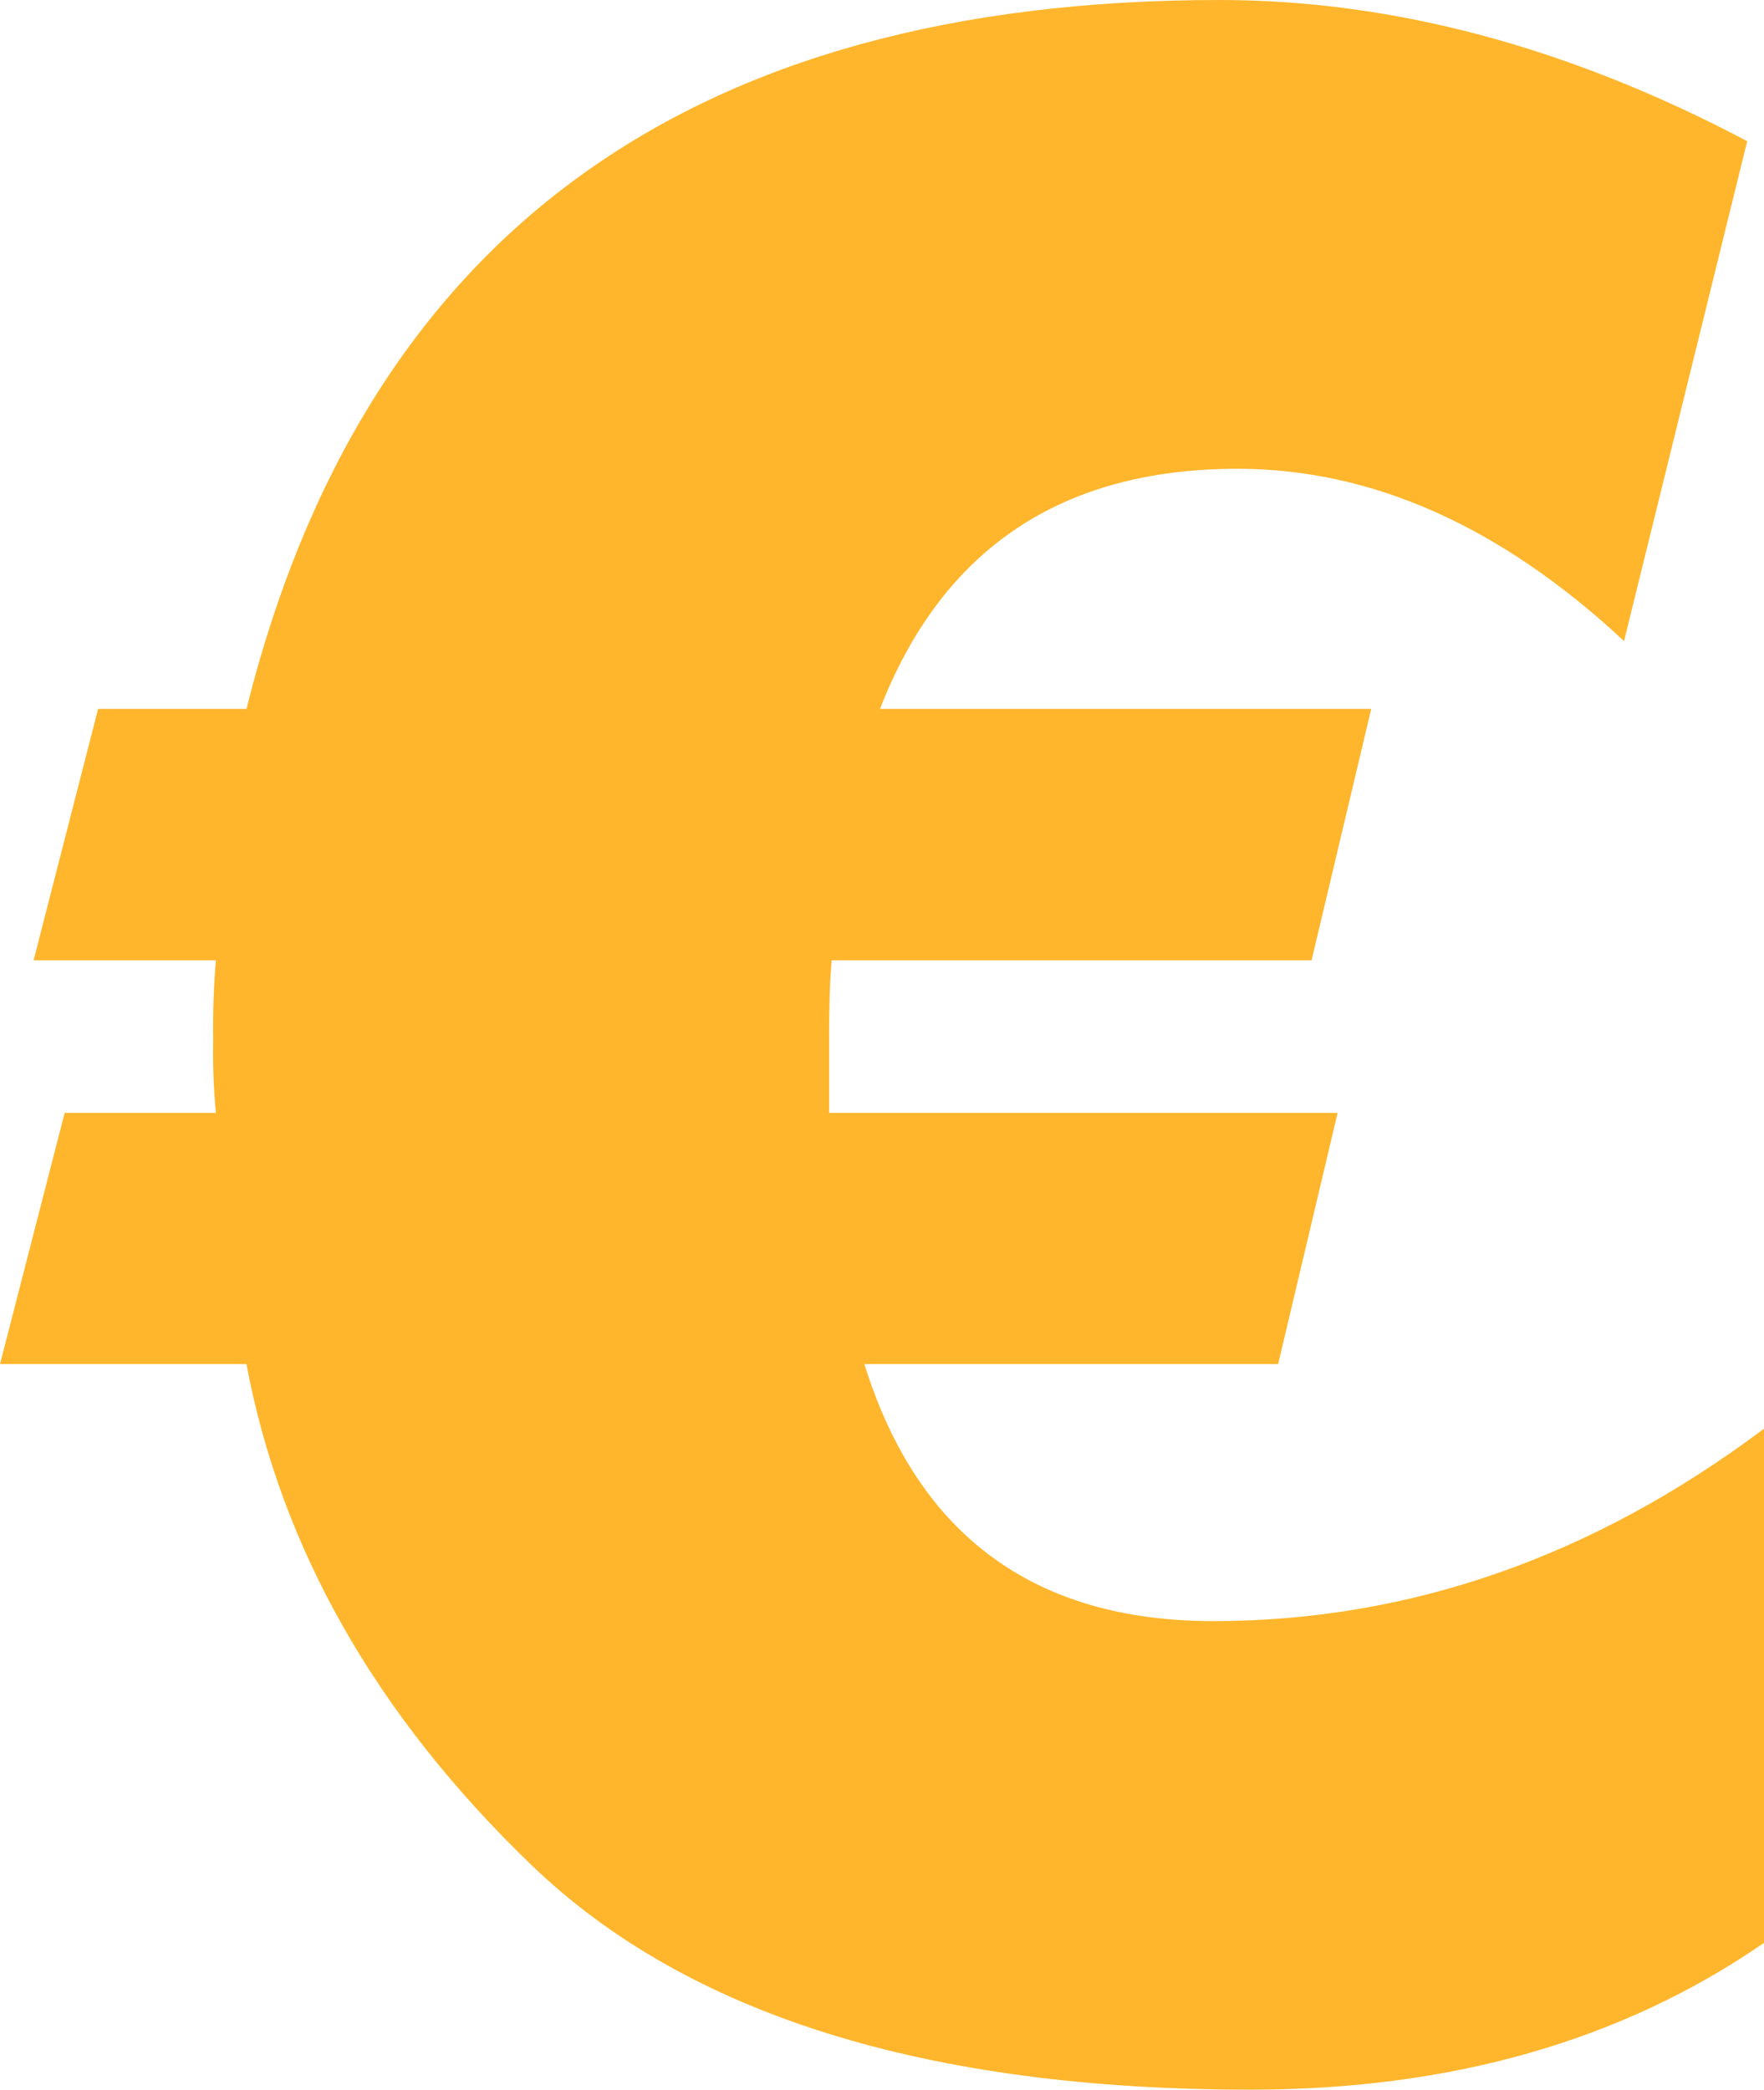 <svg width="65" height="77" viewBox="0 0 65 77" fill="none" xmlns="http://www.w3.org/2000/svg">
<path d="M49.289 41.007L47.097 50.264H31.85C33.819 56.581 38.121 59.734 44.701 59.734C51.932 59.734 58.698 57.371 65 52.645V71.591C59.775 75.197 53.471 77 46.088 77C34.149 77 25.315 74.242 19.587 68.727C13.858 63.212 10.357 57.057 9.081 50.264H0L2.383 41.007H7.955C7.871 40.113 7.838 39.216 7.856 38.318C7.84 37.34 7.873 36.361 7.955 35.385H1.238L3.615 26.122H9.081C13.431 8.707 25.383 0 44.937 0C51.334 0 57.815 1.734 64.381 5.202L59.843 23.621C55.304 19.393 50.558 17.277 45.605 17.273C39.114 17.273 34.72 20.223 32.426 26.122H50.527L48.329 35.385H30.649C30.581 36.062 30.55 37.033 30.55 38.318V41.007H49.289Z" fill="#FFB62C"/>
</svg>
